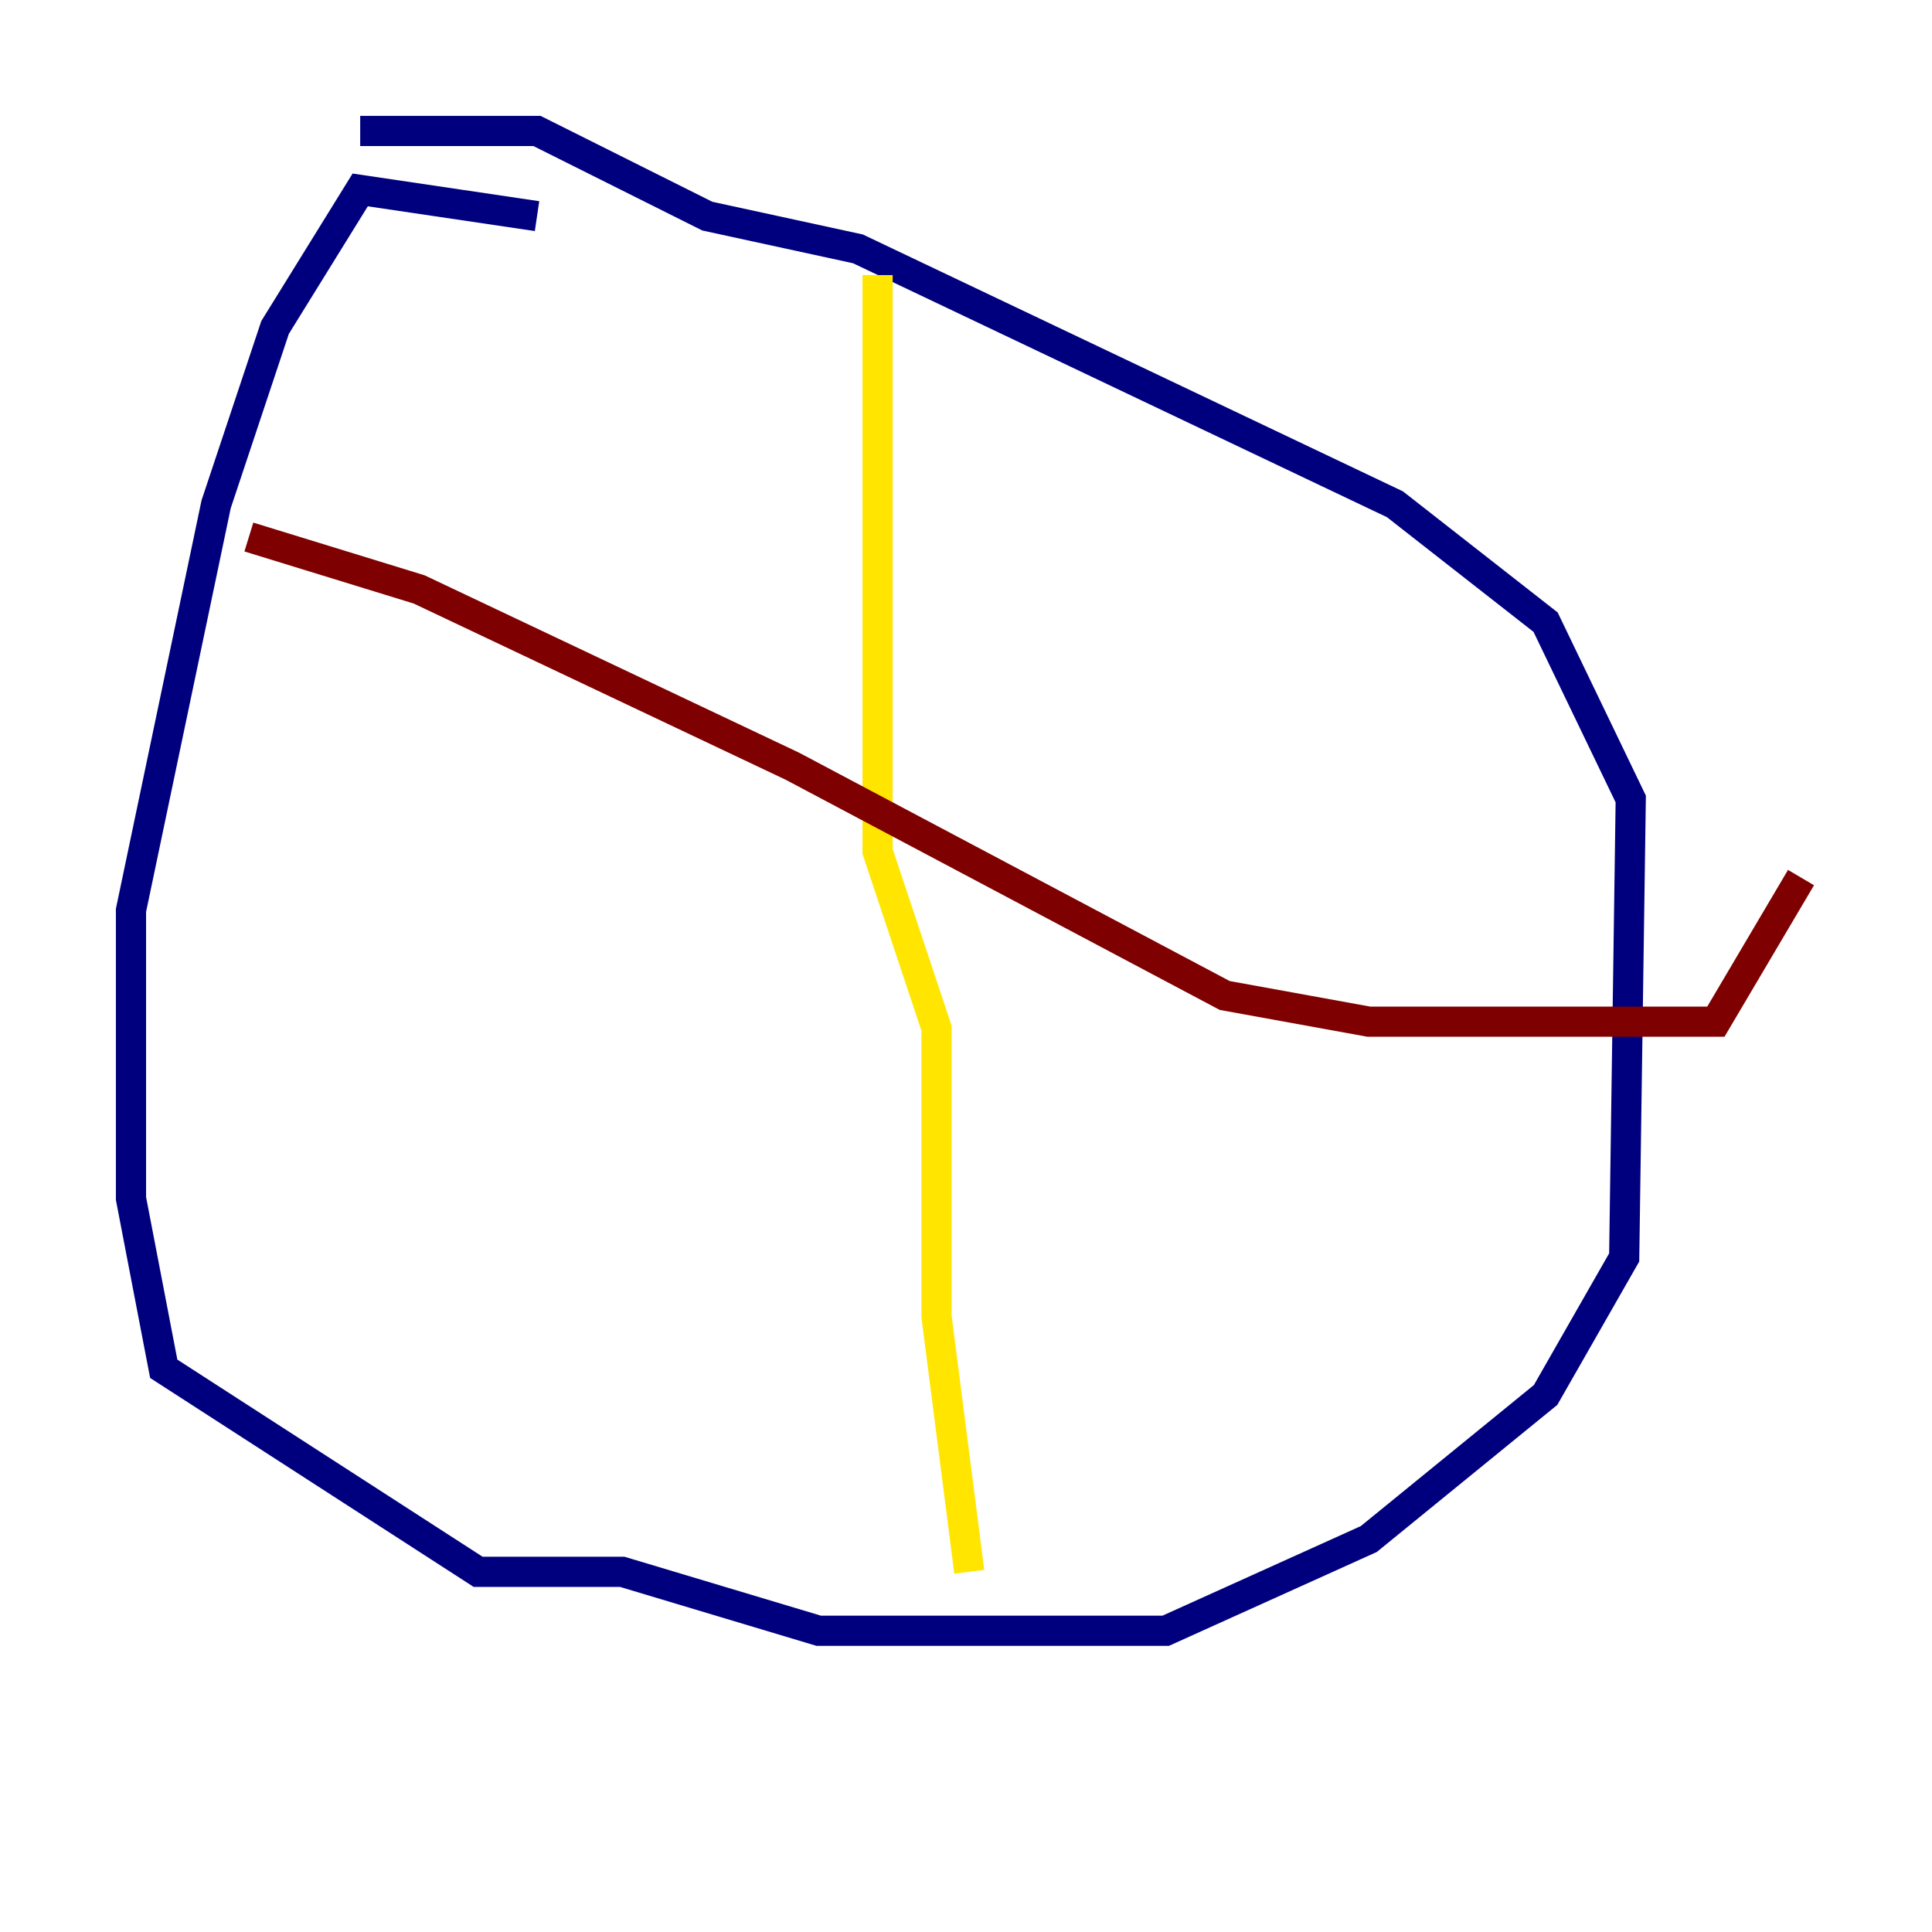 <?xml version="1.0" encoding="utf-8" ?>
<svg baseProfile="tiny" height="128" version="1.2" viewBox="0,0,128,128" width="128" xmlns="http://www.w3.org/2000/svg" xmlns:ev="http://www.w3.org/2001/xml-events" xmlns:xlink="http://www.w3.org/1999/xlink"><defs /><polyline fill="none" points="35.58,14.319 23.864,12.583 18.224,21.695 14.319,33.41 8.678,60.312 8.678,79.403 10.848,90.685 31.675,104.136 41.22,104.136 54.237,108.041 77.234,108.041 90.685,101.966 102.4,92.42 107.607,83.308 108.041,52.936 102.4,41.22 92.42,33.41 56.841,16.488 46.861,14.319 35.58,8.678 23.864,8.678" stroke="#00007f" stroke-width="2" /><polyline fill="none" points="23.864,8.678 23.864,8.678" stroke="#00d4ff" stroke-width="2" /><polyline fill="none" points="58.142,18.224 58.142,56.407 62.047,68.122 62.047,87.214 64.217,104.136" stroke="#ffe500" stroke-width="2" /><polyline fill="none" points="16.488,35.58 27.77,39.051 52.502,50.766 81.139,65.953 90.685,67.688 113.681,67.688 119.322,58.142" stroke="#7f0000" stroke-width="2" /></svg>